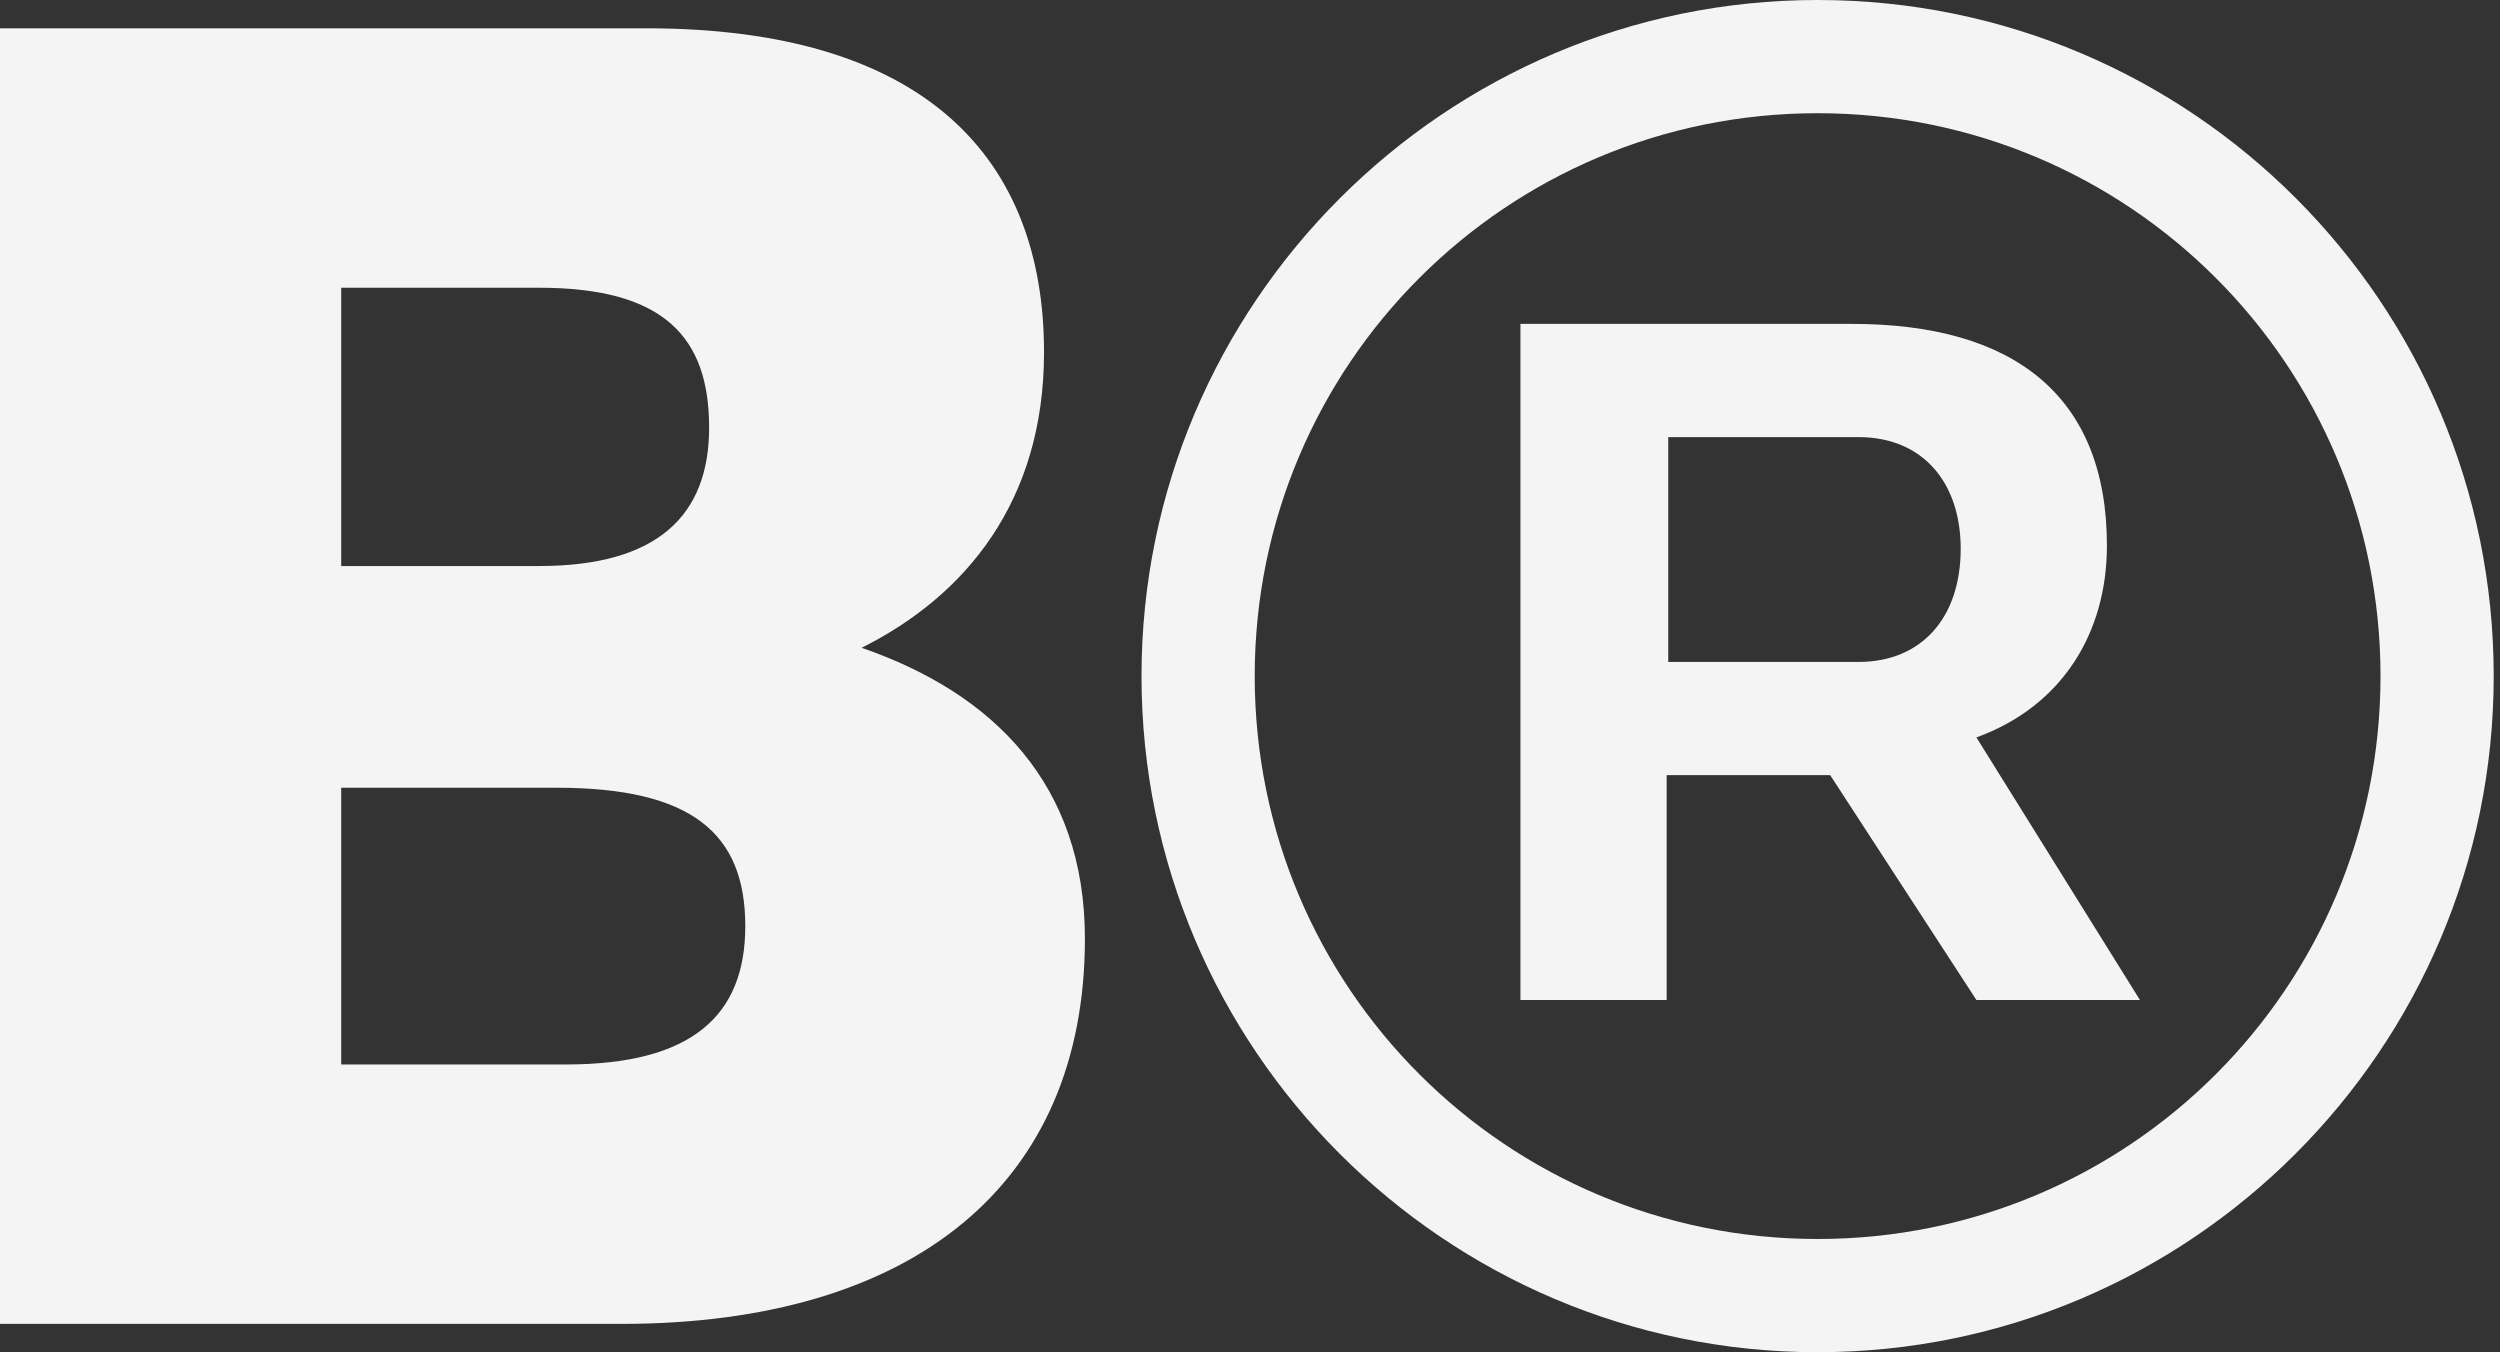 <svg xmlns="http://www.w3.org/2000/svg" fill="#f4f4f4" viewBox="0 0 159 86"><rect x="0" y="0" width="159" height="86" fill="#333333" stroke="none"/><path d="M35.4,50.1H21.7v17.6H36c8,0,11.4-3.1,11.4-8.8C47.4,53,44,50.1,35.4,50.1L35.4,50.1z M34.3,18.3 H21.7v17.7h12.6c7.5,0,10.8-3.2,10.8-8.8C45.1,21.5,42.3,18.3,34.3,18.3L34.3,18.3z M0,1.8h41.1c17.9,0,25.3,8.4,25.3,20.6 c0,9.5-5,15.5-11.6,18.8C63.2,44.1,69,49.9,69,59.7c0,15.6-10.9,24.5-29.5,24.5H0V1.8z"></path><path d="M115.6,78.8c-19.8,0-35.8-16-35.8-35.8S95.8,7.2,115.6,7.2s35.8,16,35.8,35.8 S135.4,78.8,115.6,78.8 M115.6,0c-23.7,0-43,19.3-43,43s19.3,43,43,43s43-19.3,43-43S139.4,0,115.6,0"></path><path d="M118.2,27.8h-12.1v14.3h12.1c4,0,6.5-2.8,6.5-7.2C124.7,30.7,122.3,27.8,118.2,27.8L118.2,27.8z M96.8,20.6h21c10.2,0,16.2,4.5,16.2,14.1c0,5.5-2.8,10.2-8.3,12.2l10.4,16.7h-10.4l-9.3-14.3h-10.4v14.3h-9.3V20.6z"></path></svg>